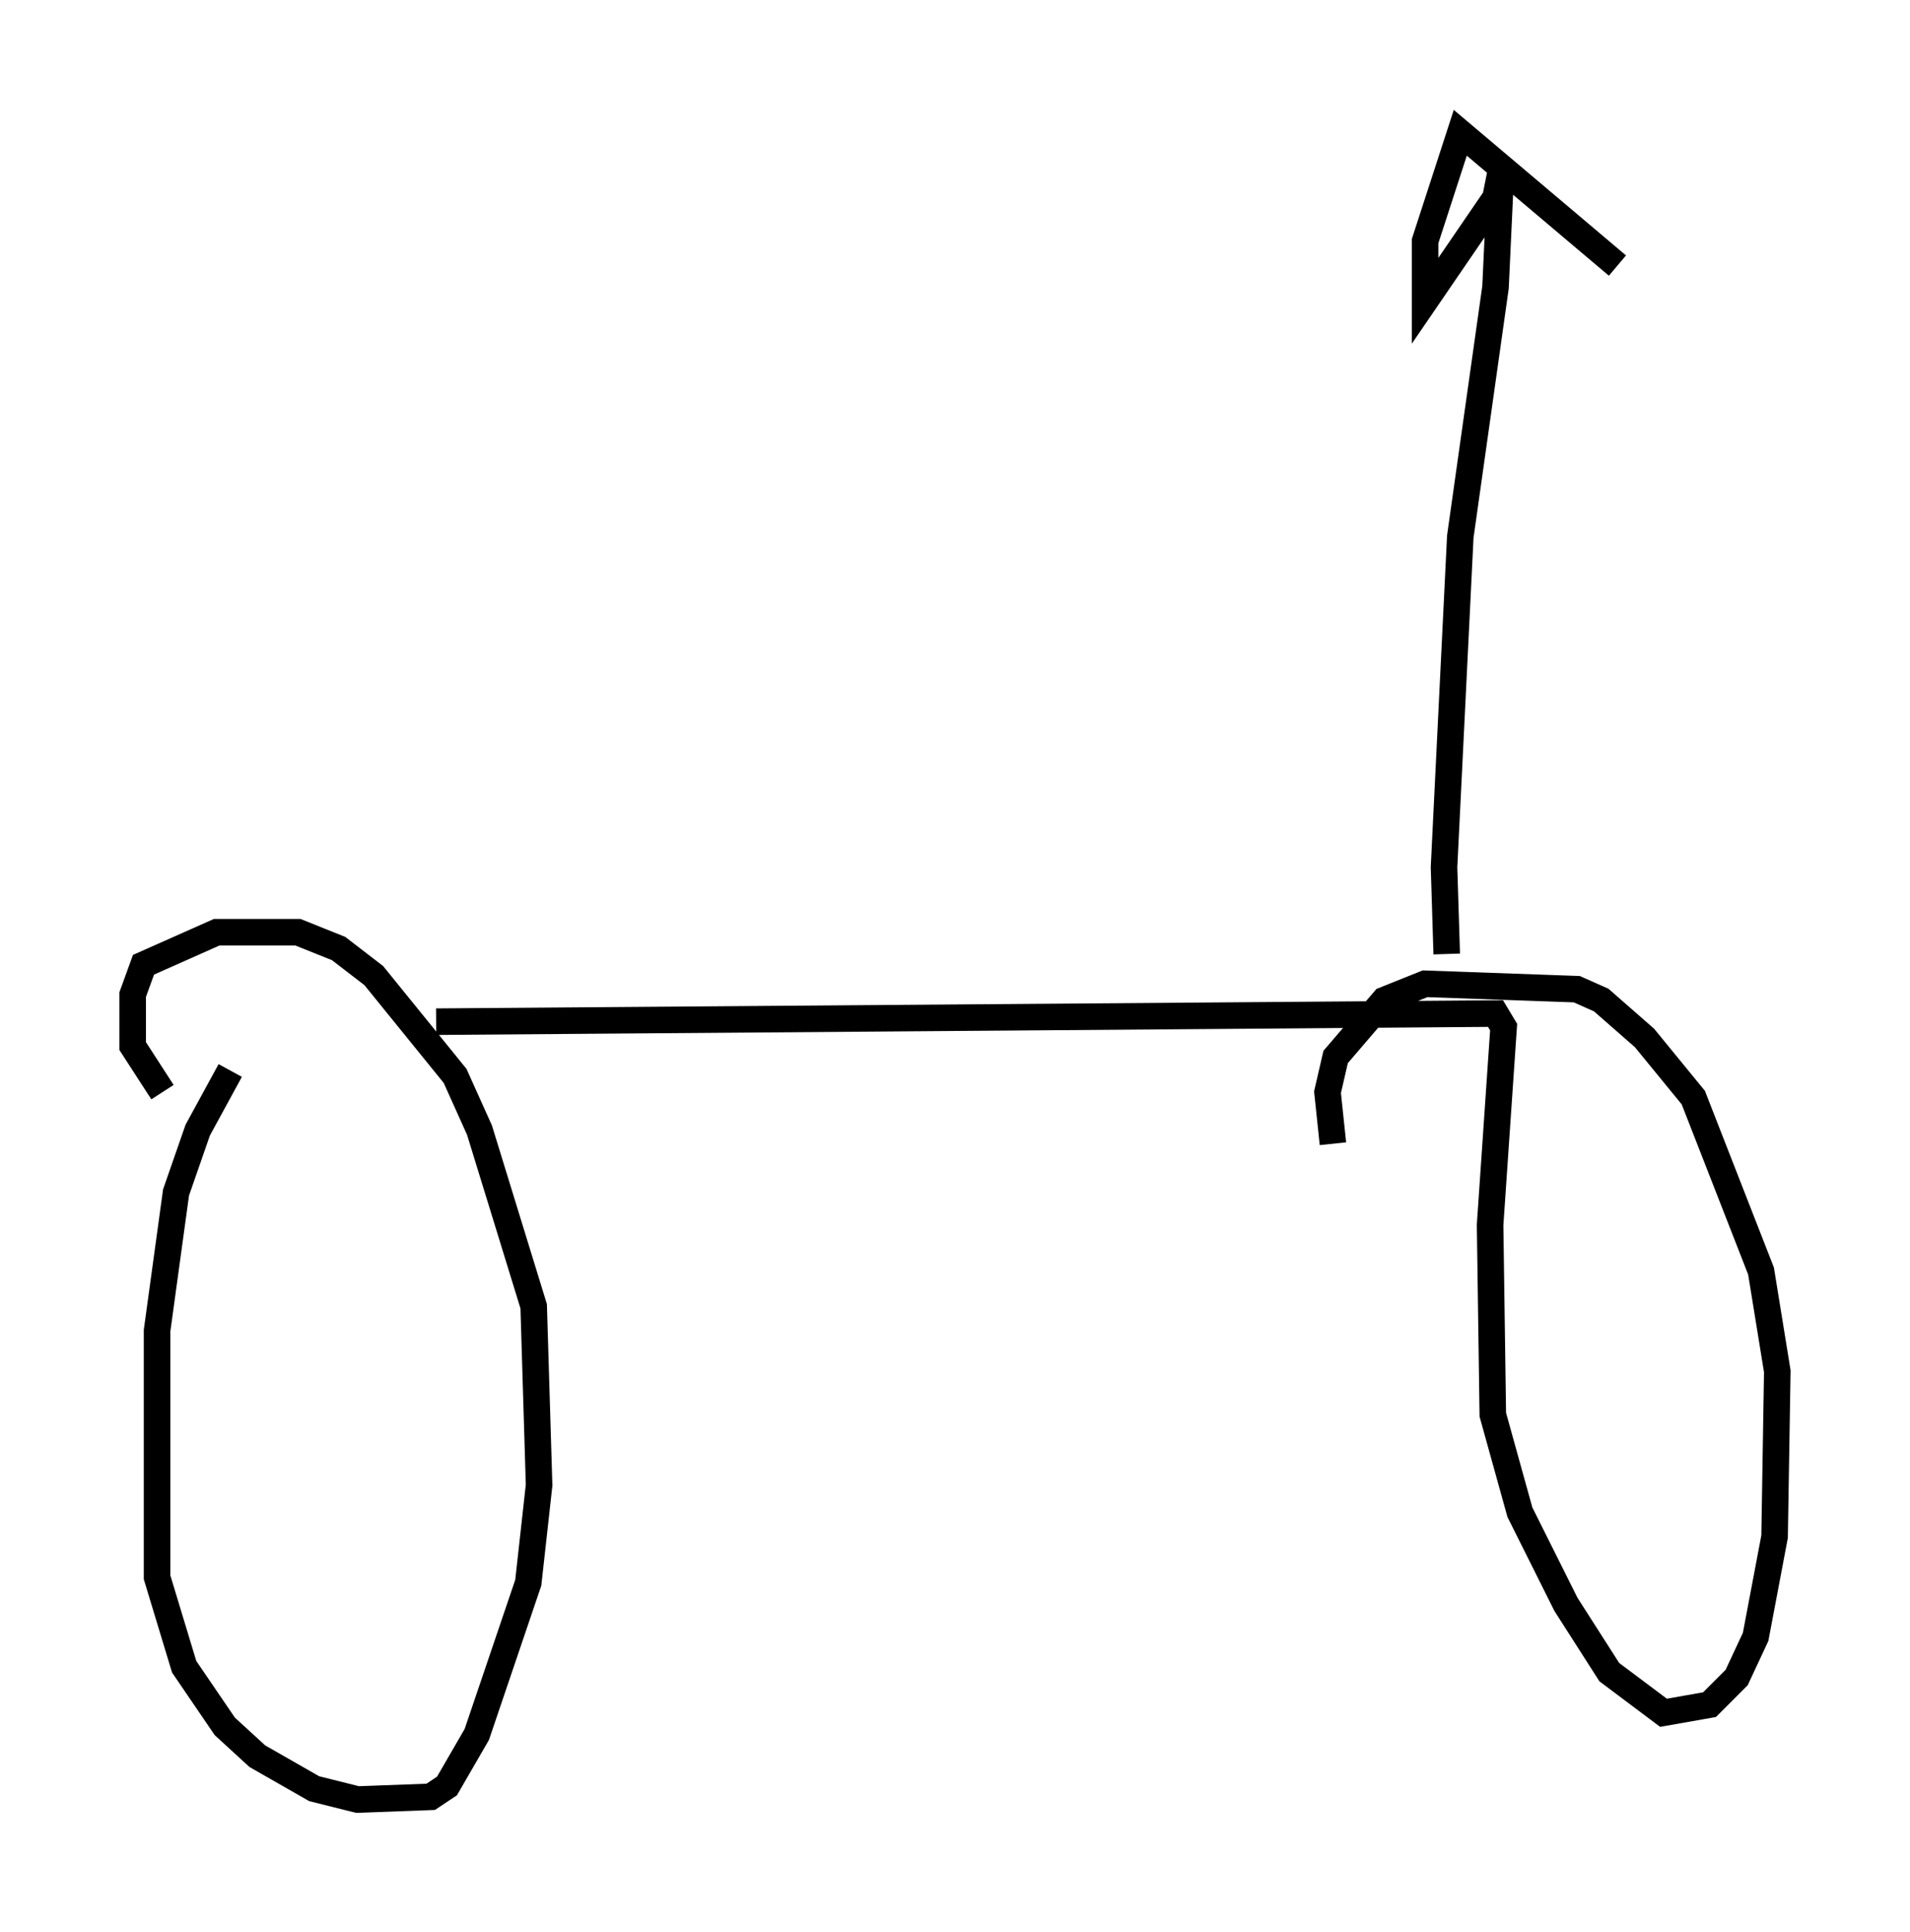 <?xml version="1.0" encoding="utf-8" ?>
<svg baseProfile="full" height="72.782" version="1.1" width="71.965" xmlns="http://www.w3.org/2000/svg" xmlns:ev="http://www.w3.org/2001/xml-events" xmlns:xlink="http://www.w3.org/1999/xlink"><defs /><rect fill="white" height="72.782" width="71.965" x="0" y="0" /><path d="M10.41, 38.994 m-1.735, 1.327 l-1.225, 2.246 -0.817, 2.348 l-0.715, 5.206 0.0, 9.29 l1.021, 3.369 1.531, 2.246 l1.225, 1.123 2.144, 1.225 l1.633, 0.408 2.756, -0.102 l0.613, -0.408 1.123, -1.94 l1.94, -5.717 0.408, -3.675 l-0.204, -6.738 -2.042, -6.635 l-0.919, -2.042 -3.063, -3.777 l-1.327, -1.021 -1.531, -0.613 l-3.063, 0.0 -2.756, 1.225 l-0.408, 1.123 0.0, 1.94 l1.123, 1.735 m10.311, -2.654 l39.915, -0.306 0.306, 0.51 l-0.51, 7.452 0.102, 7.146 l1.021, 3.675 1.735, 3.471 l1.633, 2.552 2.042, 1.531 l1.735, -0.306 1.021, -1.021 l0.715, -1.531 0.715, -3.777 l0.102, -6.227 -0.613, -3.777 l-2.552, -6.533 -1.838, -2.246 l-1.633, -1.429 -0.919, -0.408 l-5.717, -0.204 -1.531, 0.613 l-1.838, 2.144 -0.306, 1.327 l0.204, 1.94 m4.288, -7.146 l-0.102, -3.267 0.613, -12.454 l1.327, -9.392 0.204, -4.39 l-0.204, 1.021 -2.654, 3.879 l0.0, -2.246 1.327, -4.083 l5.921, 5.002 " fill="none" stroke="black" stroke-width="1" /></svg>